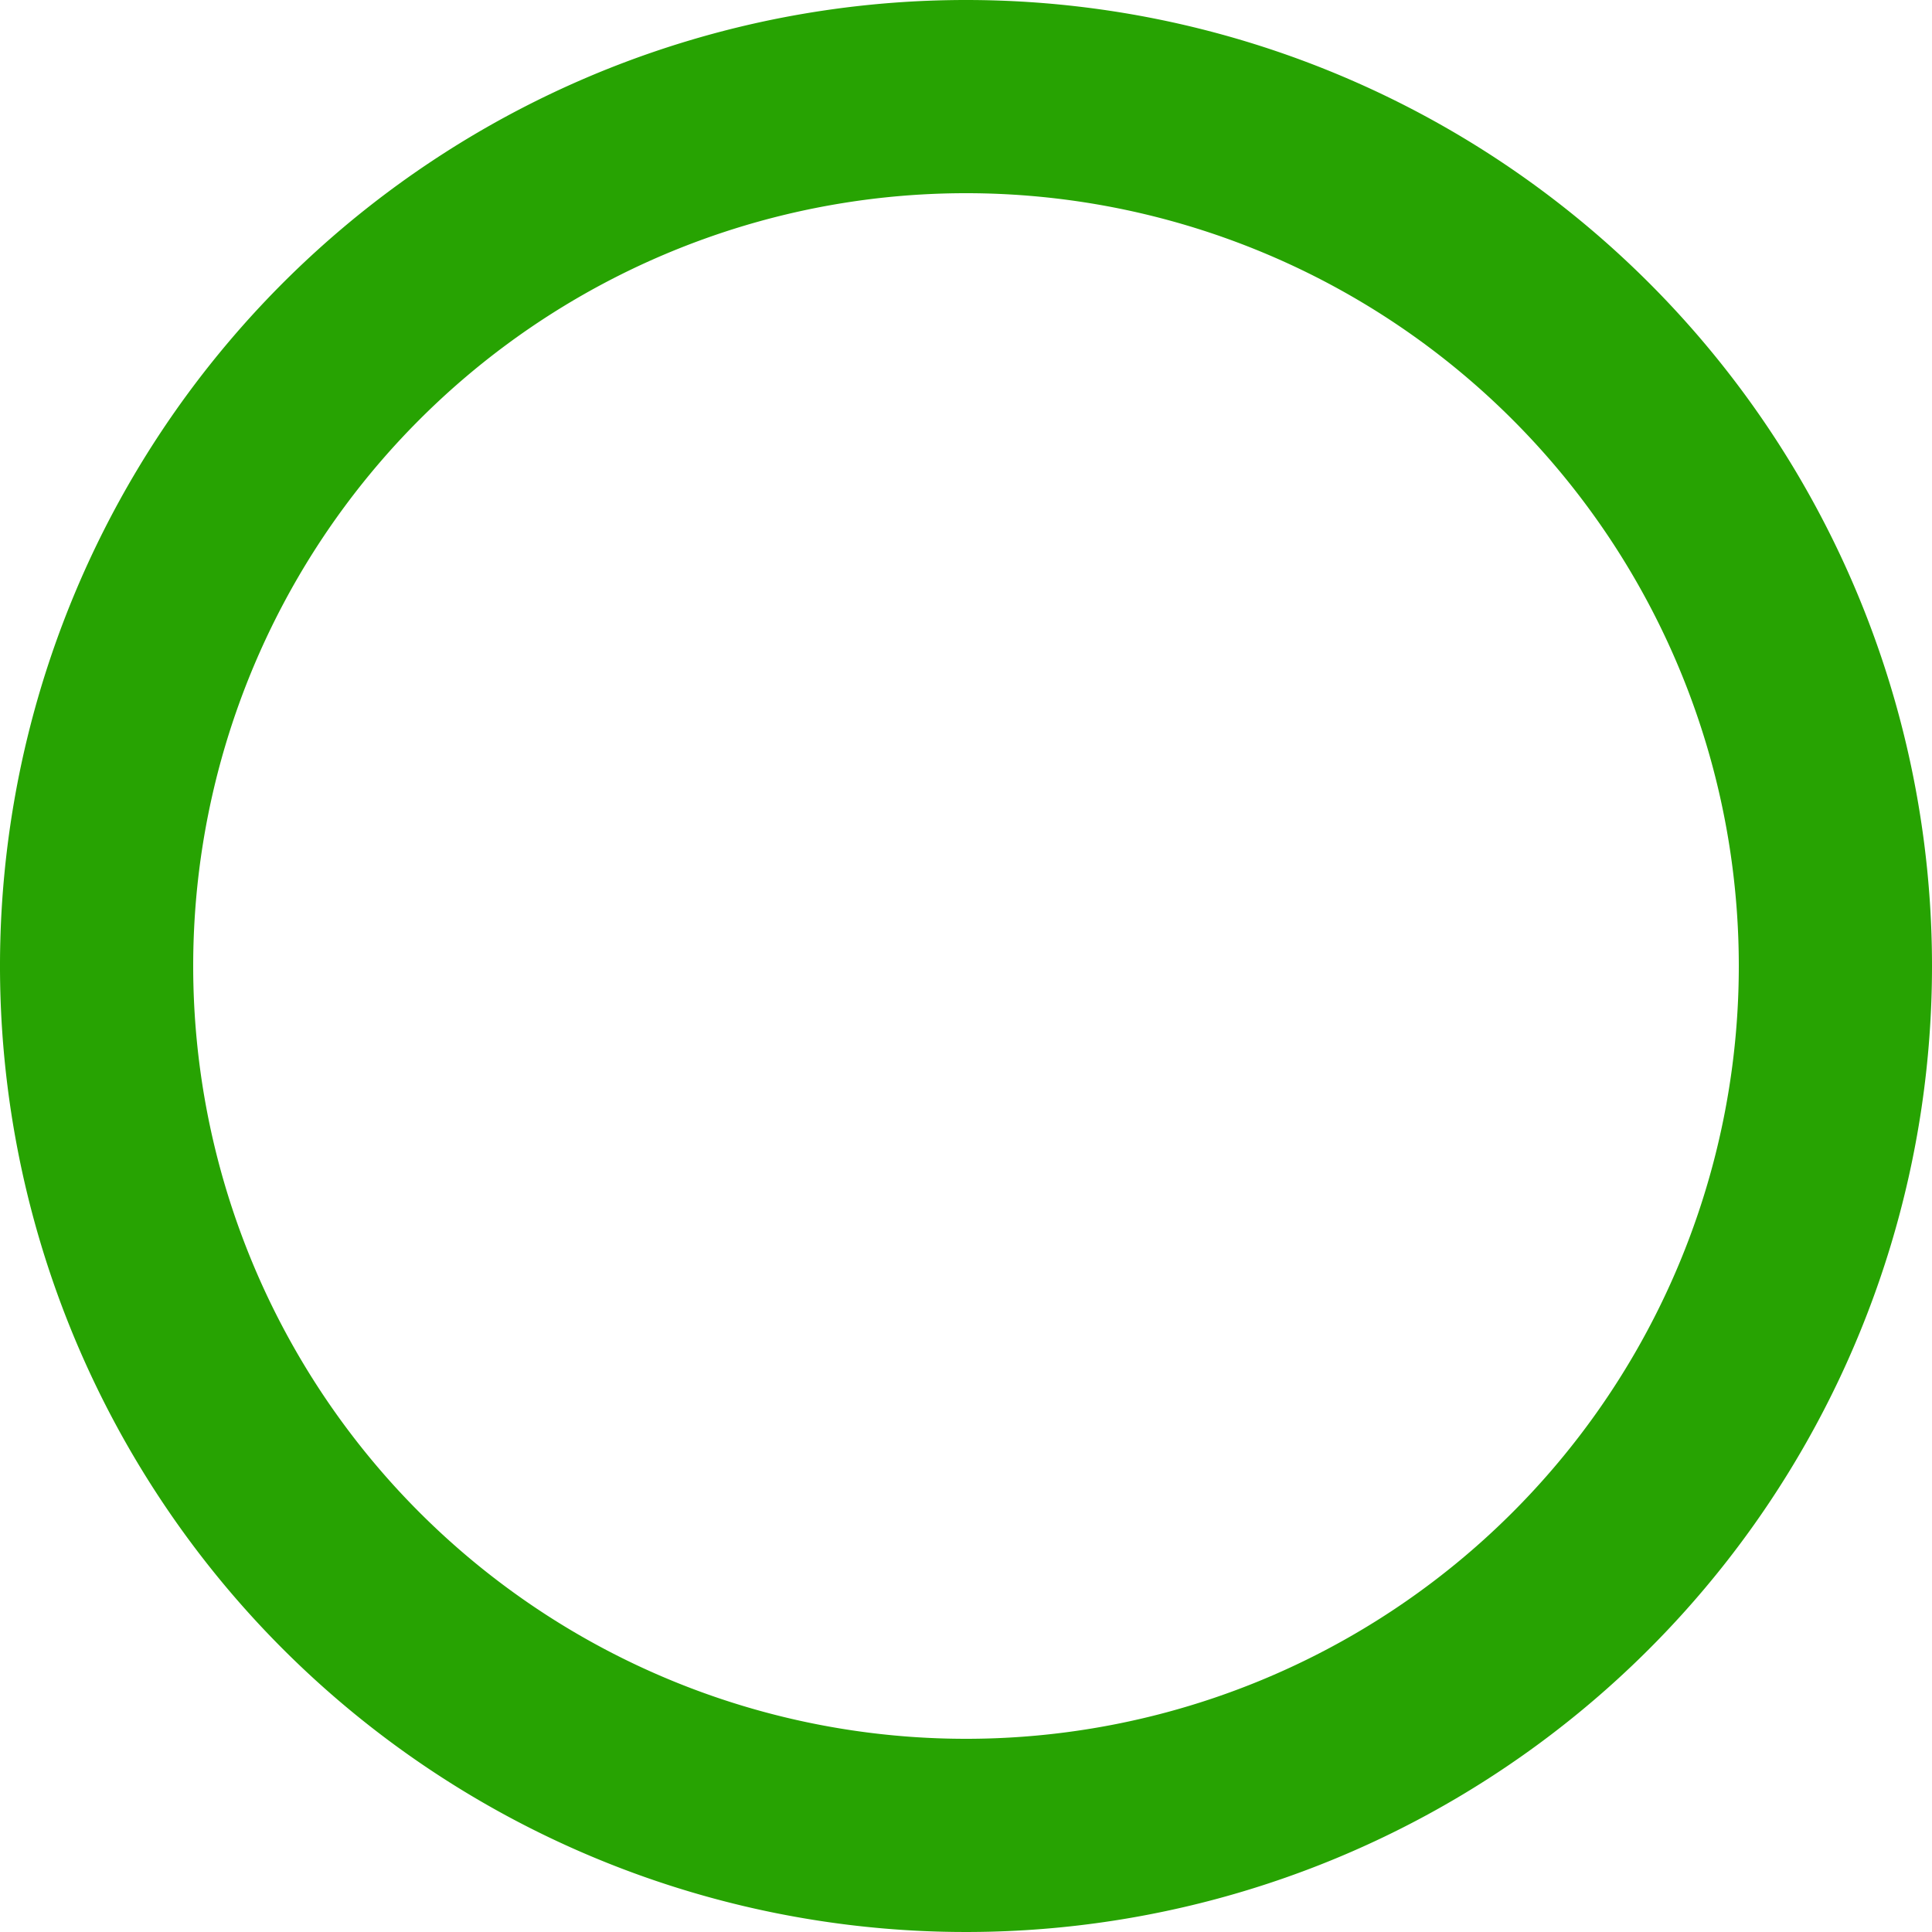 <svg xmlns="http://www.w3.org/2000/svg" width="20" height="20" viewBox="0 0 20 20">
  <path id="Icon_material-radio-button-checked" data-name="Icon material-radio-button-checked" d="M13,3A10,10,0,1,0,23,13,10,10,0,0,0,13,3Zm0,18a8,8,0,1,1,8-8A8,8,0,0,1,13,21Z" transform="translate(-3 -3)" fill="#27a302"/>
</svg>

